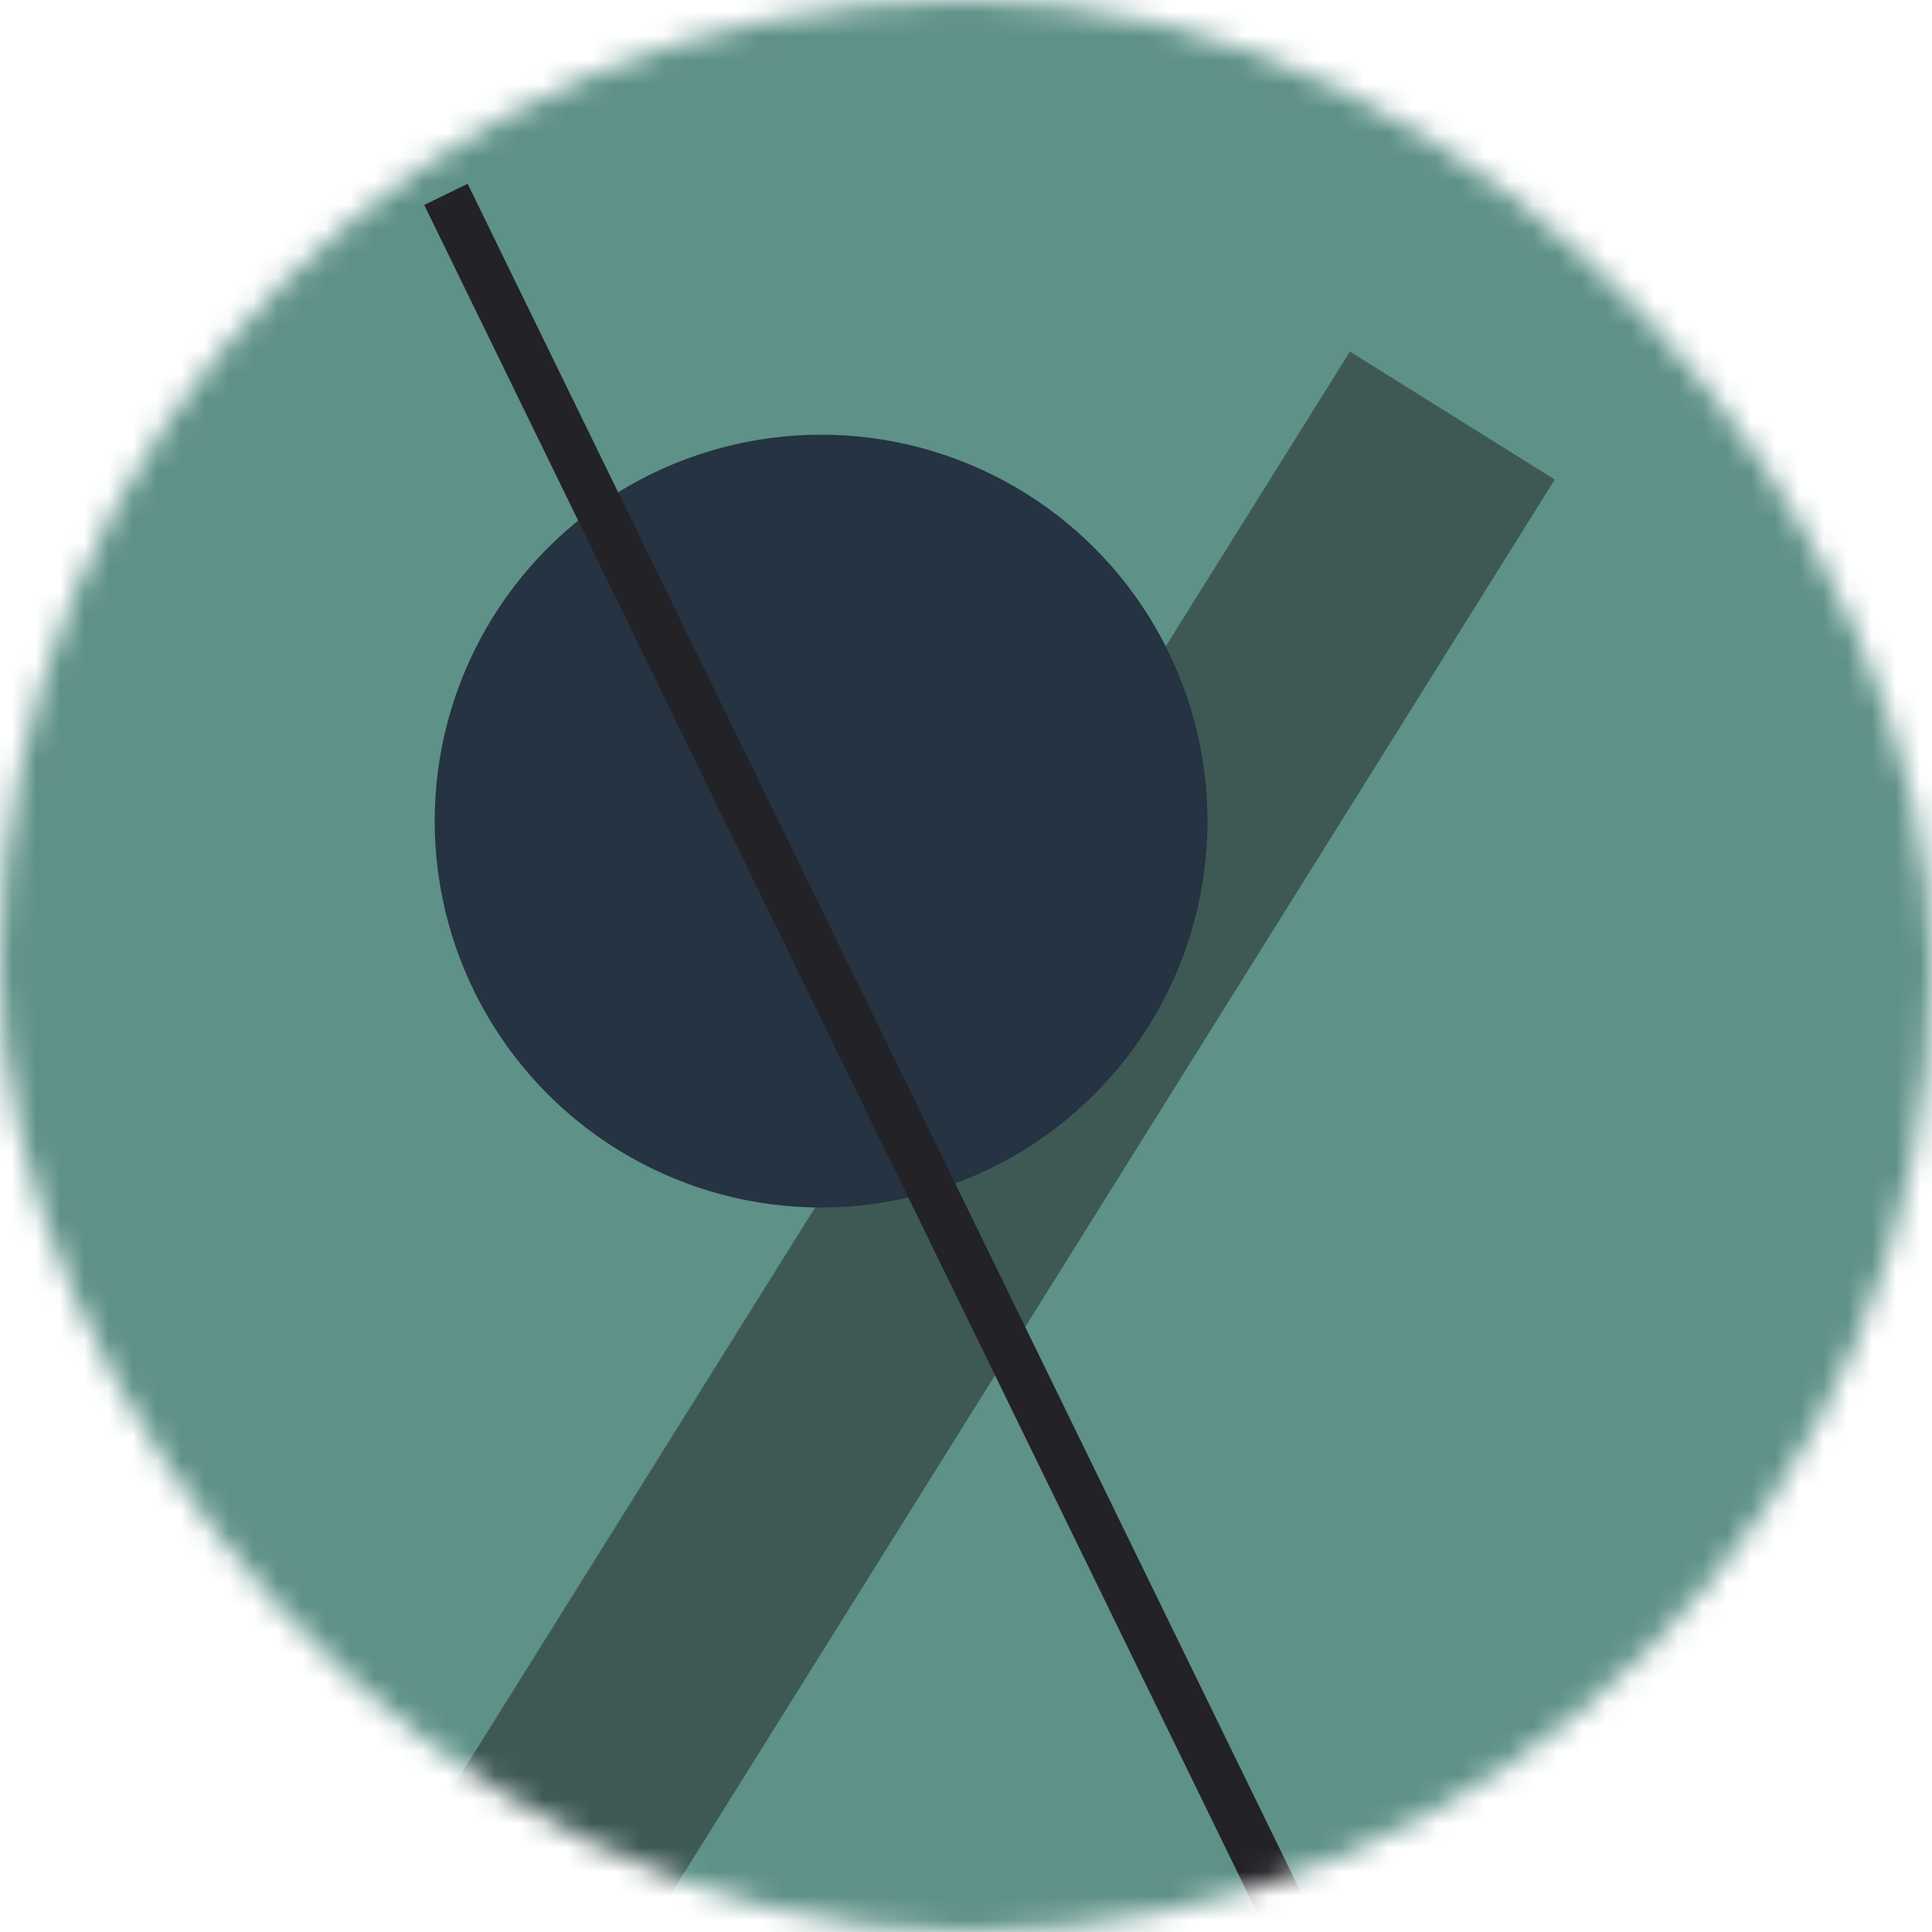 <!--
   - This Source Code Form is subject to the terms of the Mozilla Public
   - License, v. 2.0. If a copy of the MPL was not distributed with this
   - file, You can obtain one at http://mozilla.org/MPL/2.0/.
   -->
<svg viewBox="0 0 80 80" fill="none" role="img" xmlns="http://www.w3.org/2000/svg" width="120" height="120"><mask id="mask__bauhaus" maskUnits="userSpaceOnUse" x="0" y="0" width="80" height="80"><rect width="80" height="80" rx="160" fill="#FFFFFF"></rect></mask><g mask="url(#mask__bauhaus)"><rect width="80" height="80" fill="#5E9188"></rect><rect x="10" y="30" width="80" height="10" fill="#3E5954" transform="translate(0 0) rotate(122 40 40)"></rect><circle cx="40" cy="40" fill="#253342" r="16" transform="translate(-6 -6)"></circle><line x1="0" y1="40" x2="80" y2="40" stroke-width="2" stroke="#232226" transform="translate(-4 4) rotate(244 40 40)"></line></g></svg>